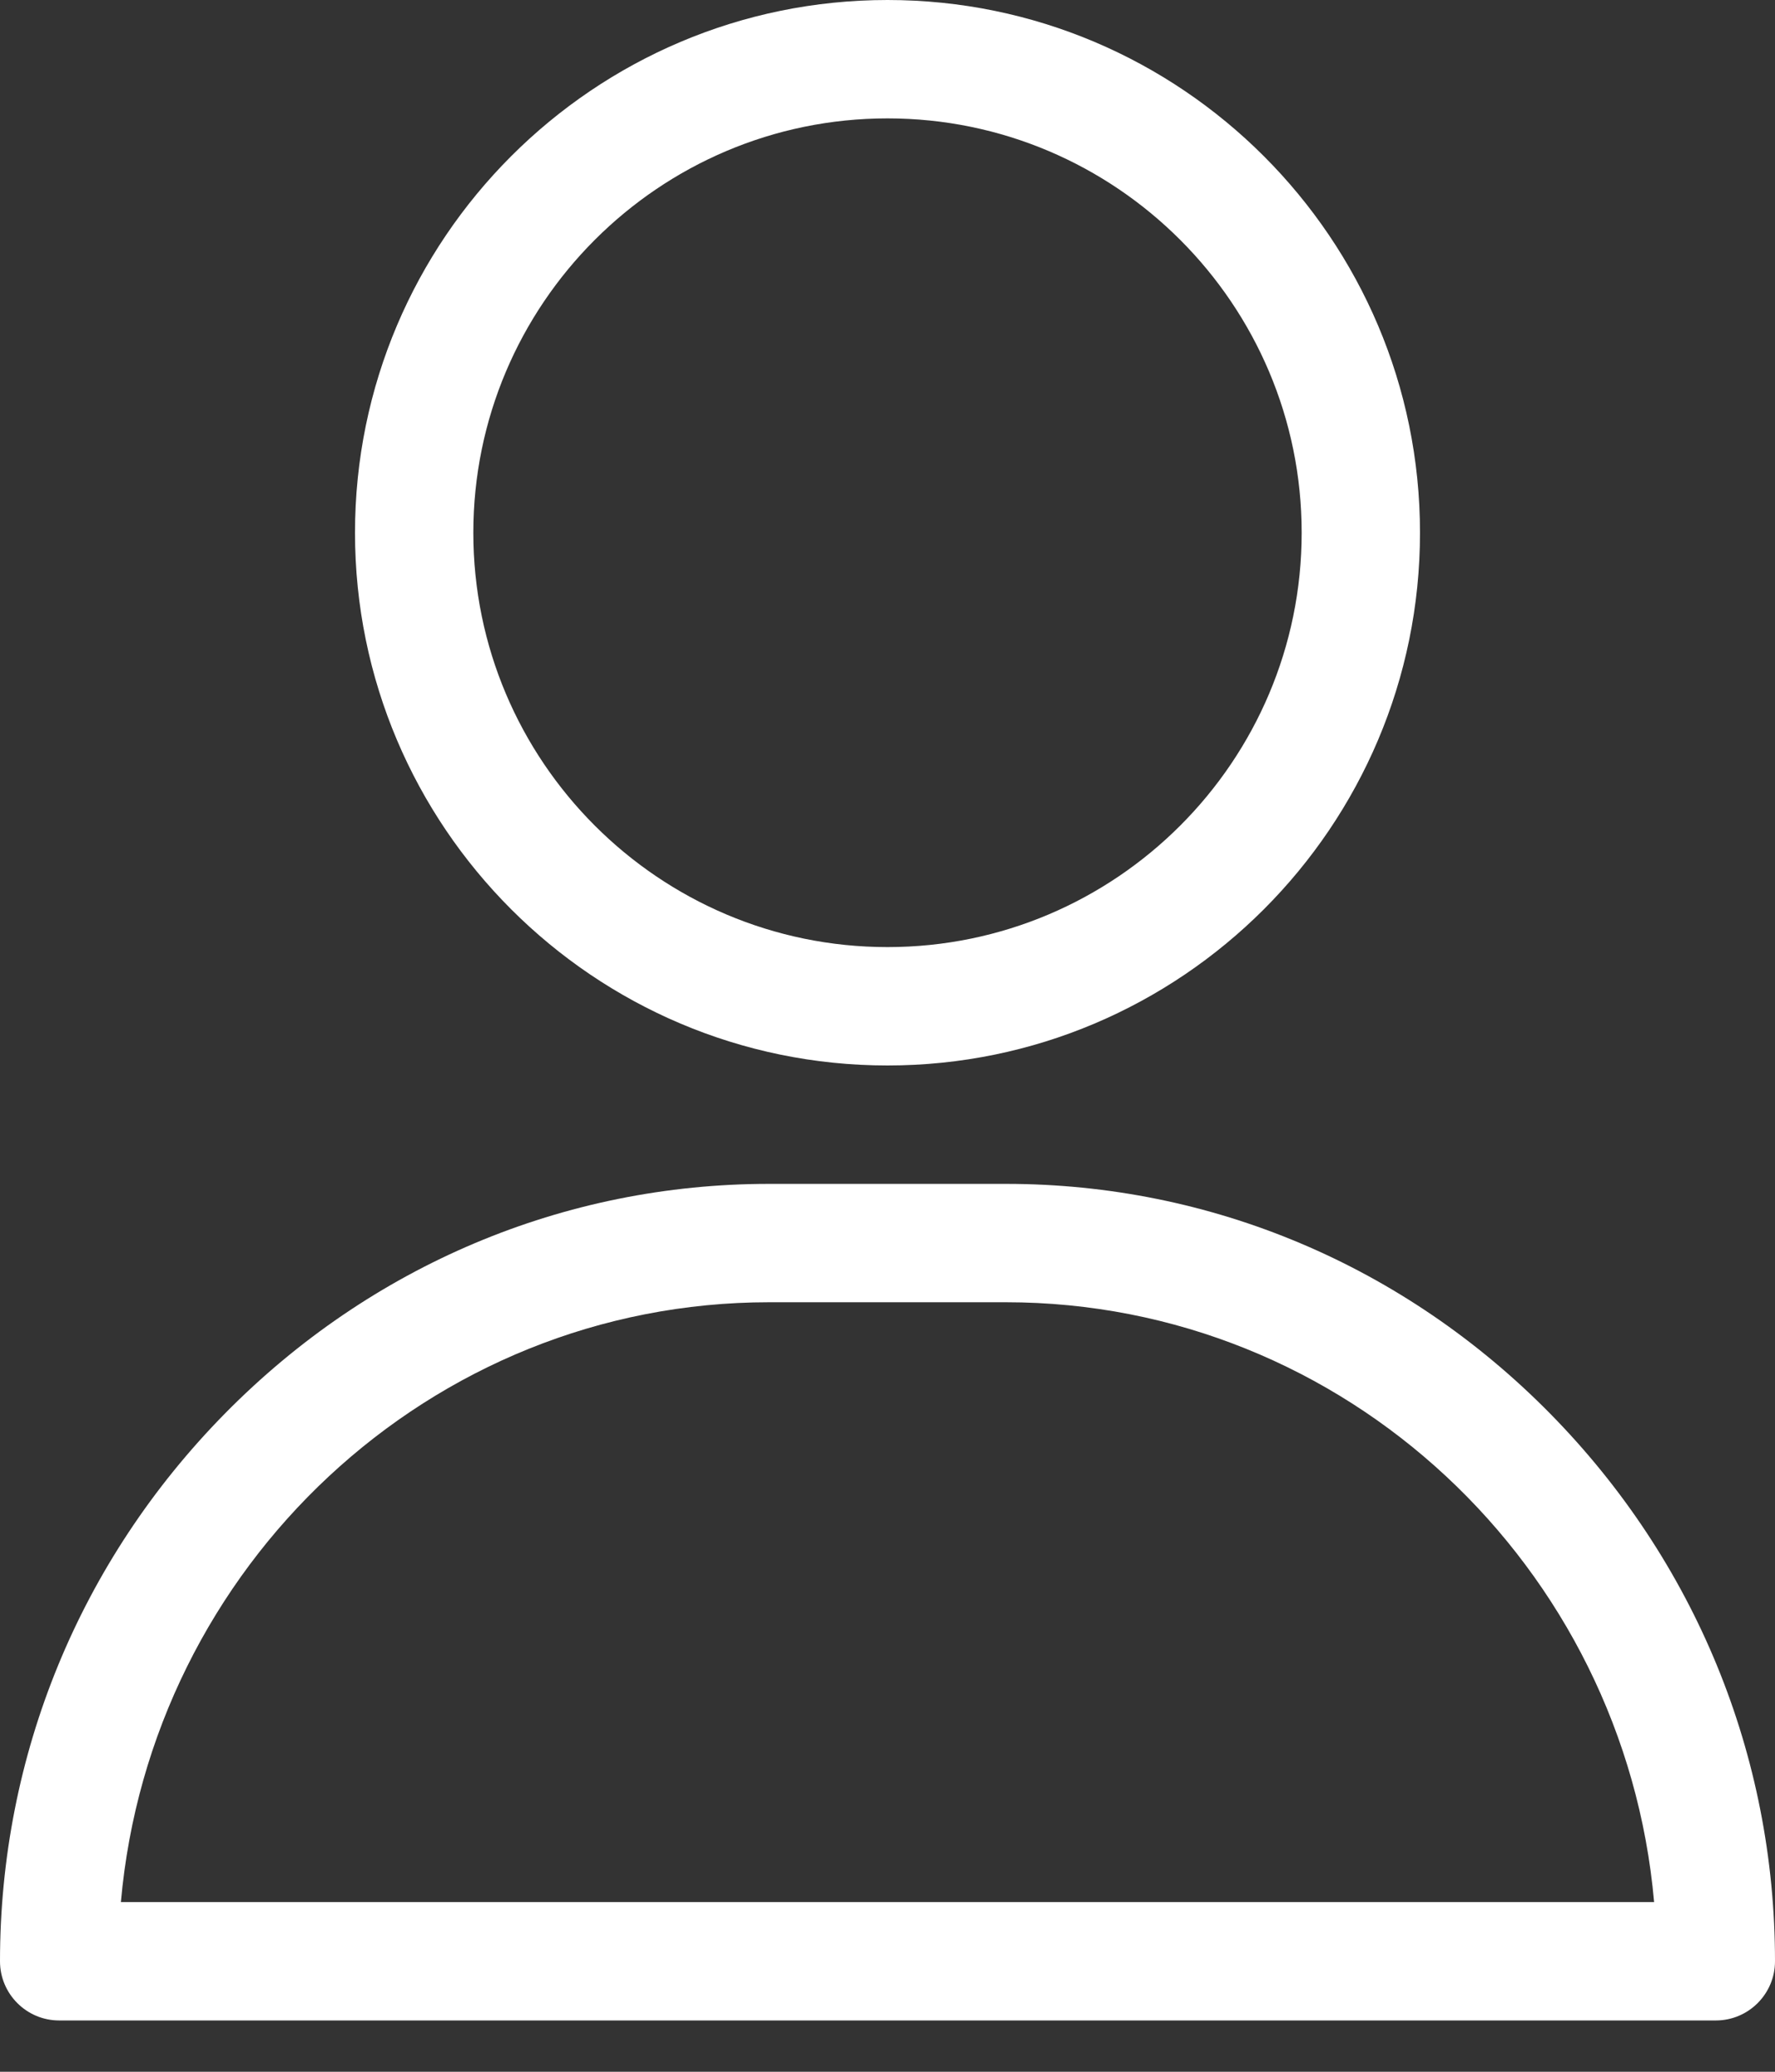 <svg width="18" height="21" viewBox="0 0 18 21" fill="none" xmlns="http://www.w3.org/2000/svg">
<rect x="0" y="0" width="18" height="21" fill="#333333" stroke="none"/>
<path d="M9 0C6.023 0 3.6 2.422 3.6 5.4C3.6 8.378 6.023 10.8 9 10.8C11.978 10.8 14.4 8.378 14.4 5.4C14.4 2.422 11.978 0 9 0ZM9 9.6C6.684 9.6 4.8 7.716 4.8 5.4C4.8 3.084 6.684 1.2 9 1.2C11.316 1.2 13.2 3.084 13.2 5.4C13.2 7.716 11.316 9.6 9 9.6Z" fill="white"/>
<path d="M15.719 14.328C14.24 12.827 12.28 12 10.2 12H7.8C5.72 12 3.76 12.827 2.281 14.328C0.81 15.822 0 17.793 0 19.88C0 20.211 0.269 20.48 0.6 20.48H17.4C17.731 20.48 18 20.211 18 19.88C18 17.793 17.19 15.822 15.719 14.328ZM1.226 19.28C1.527 15.877 4.36 13.2 7.8 13.2H10.2C13.64 13.2 16.473 15.877 16.774 19.28H1.226Z" fill="white"/>
</svg>
